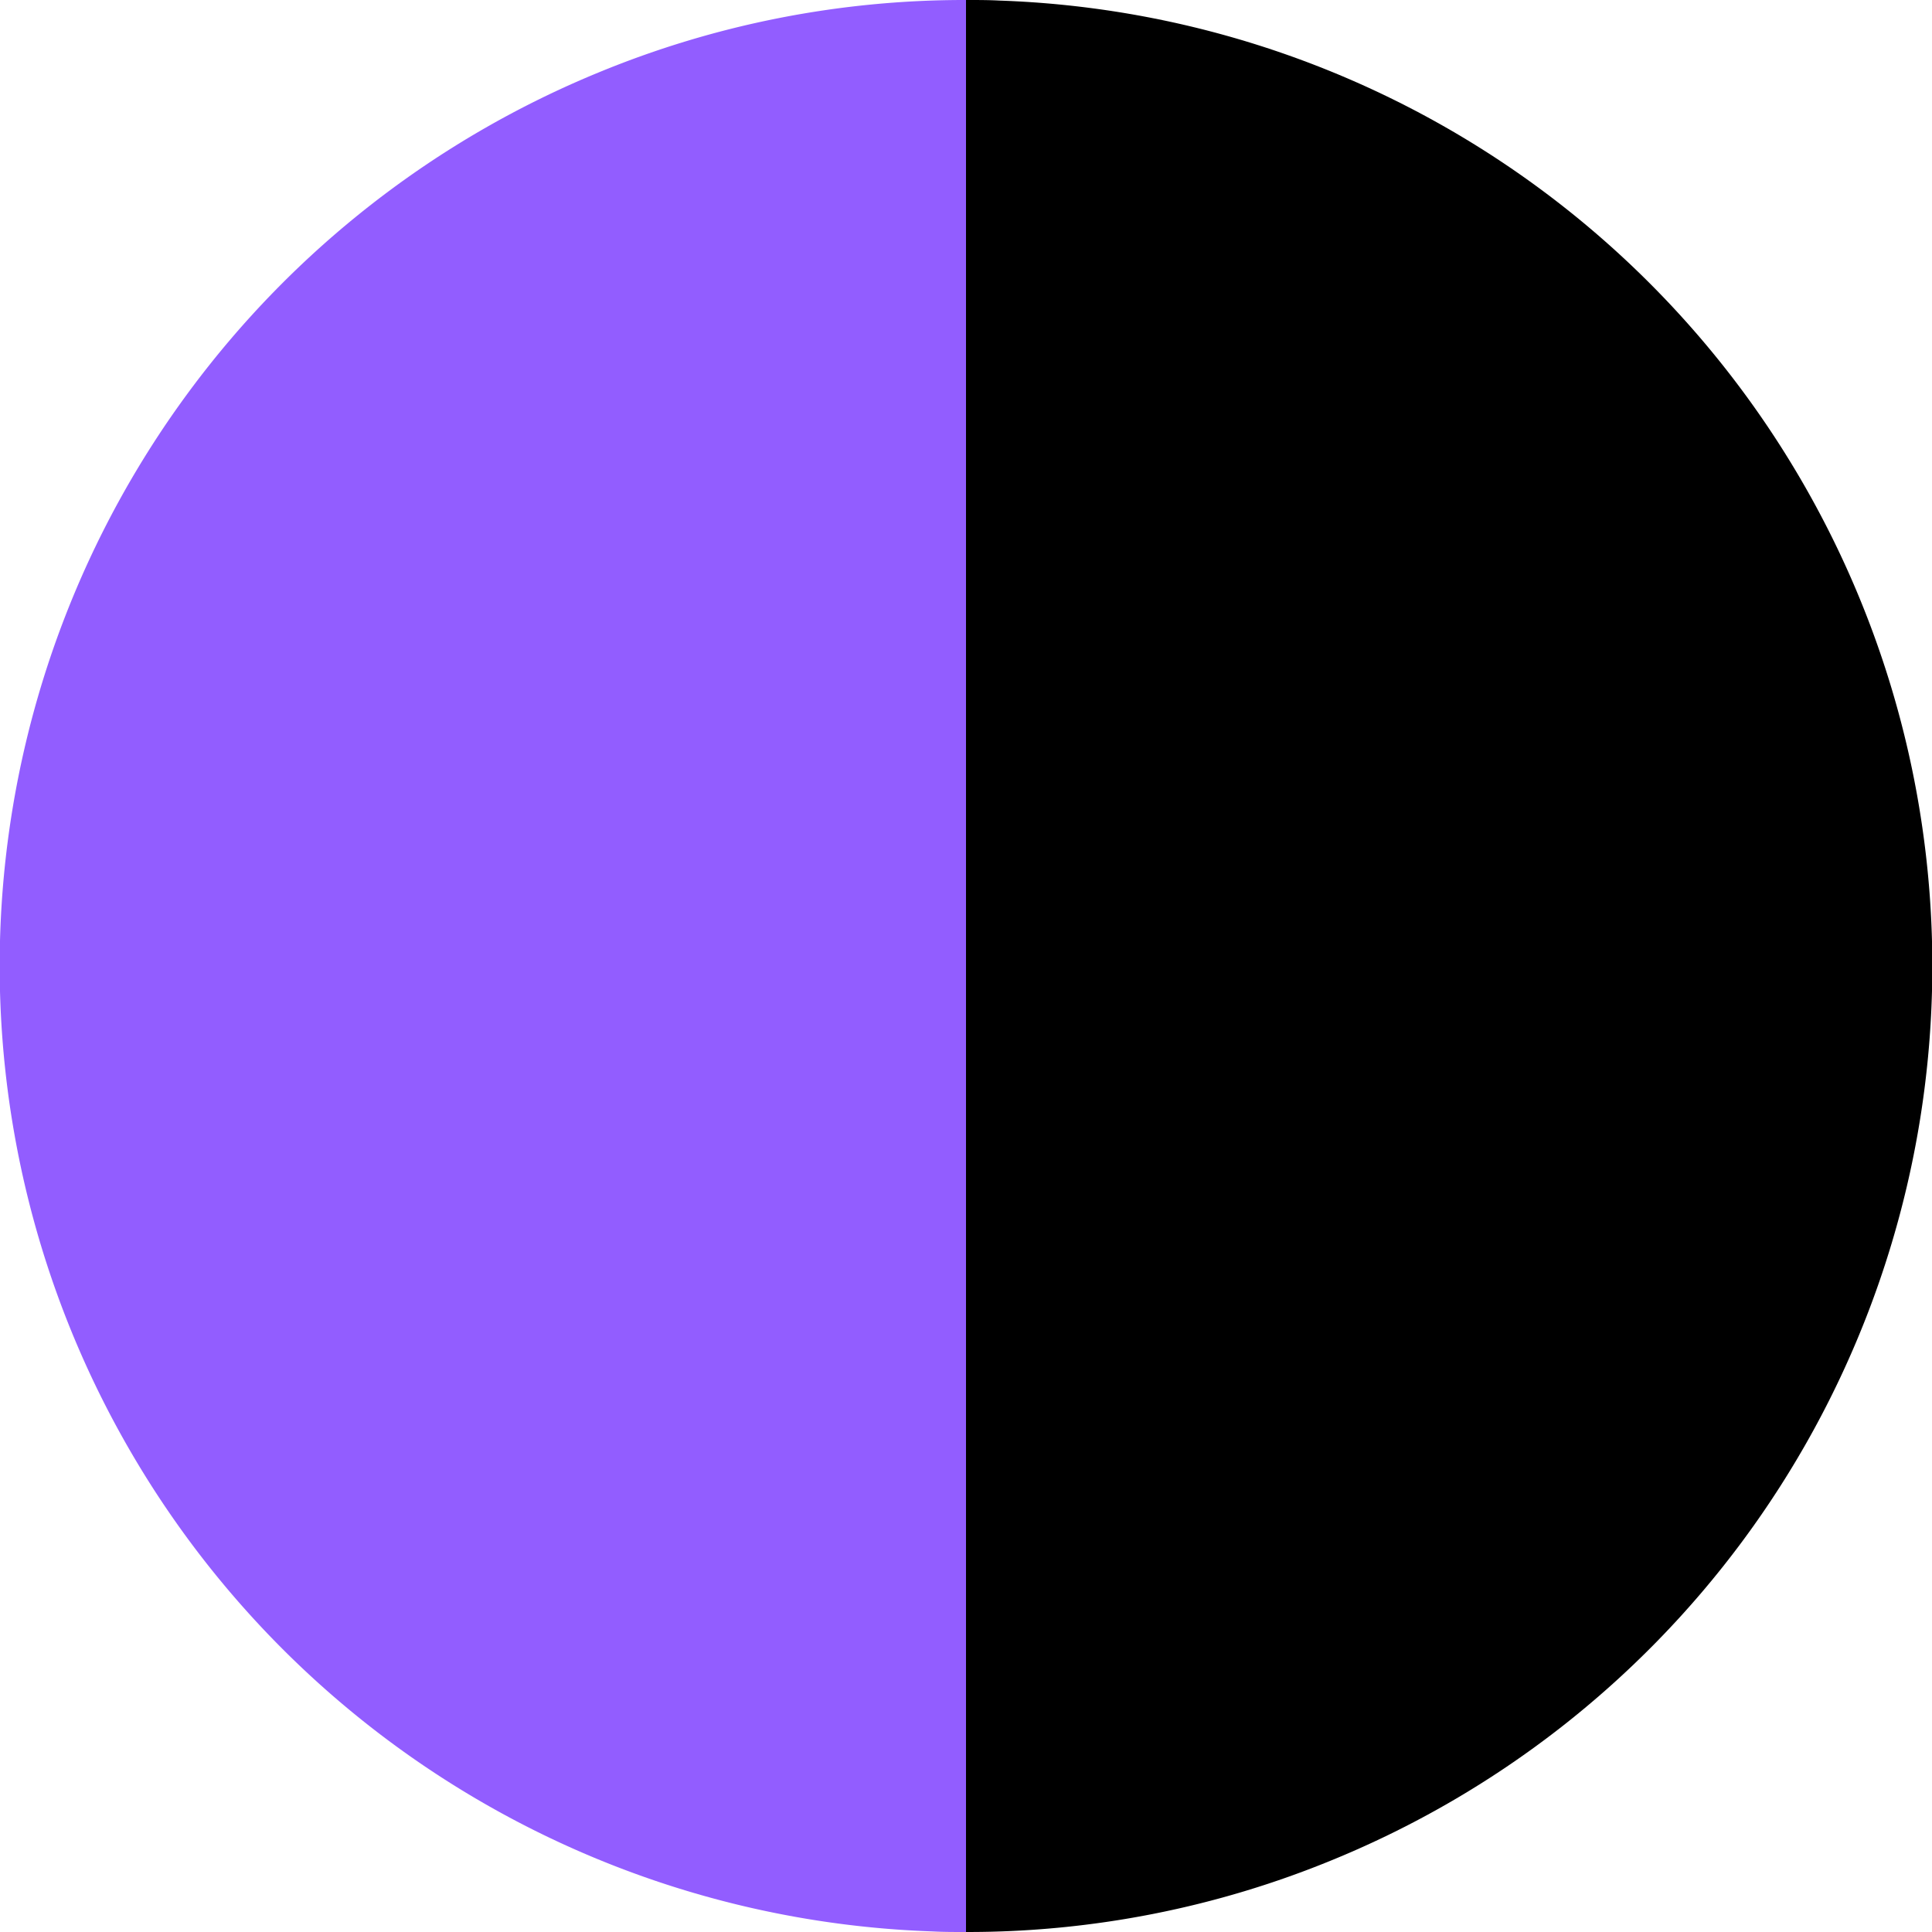 <svg  width="30" height="30" viewBox="0 0 30 30">
  <g id="Group_3" data-name="Group 3" transform="translate(-917 -215)">
    <path id="Subtraction_1" data-name="Subtraction 1" d="M15,30h-.021c-.167,0-.336,0-.5-.009A15,15,0,0,1,9.3,1.123,14.887,14.887,0,0,1,14.991,0H15Z" transform="translate(917 215)" fill="#925dff"/>
    <path id="Subtraction_2" data-name="Subtraction 2" d="M15,30h-.021c-.167,0-.336,0-.5-.009A15,15,0,0,1,9.3,1.123,14.887,14.887,0,0,1,14.991,0H15Z" transform="translate(947 245) rotate(180)"/>
  </g>
</svg>
